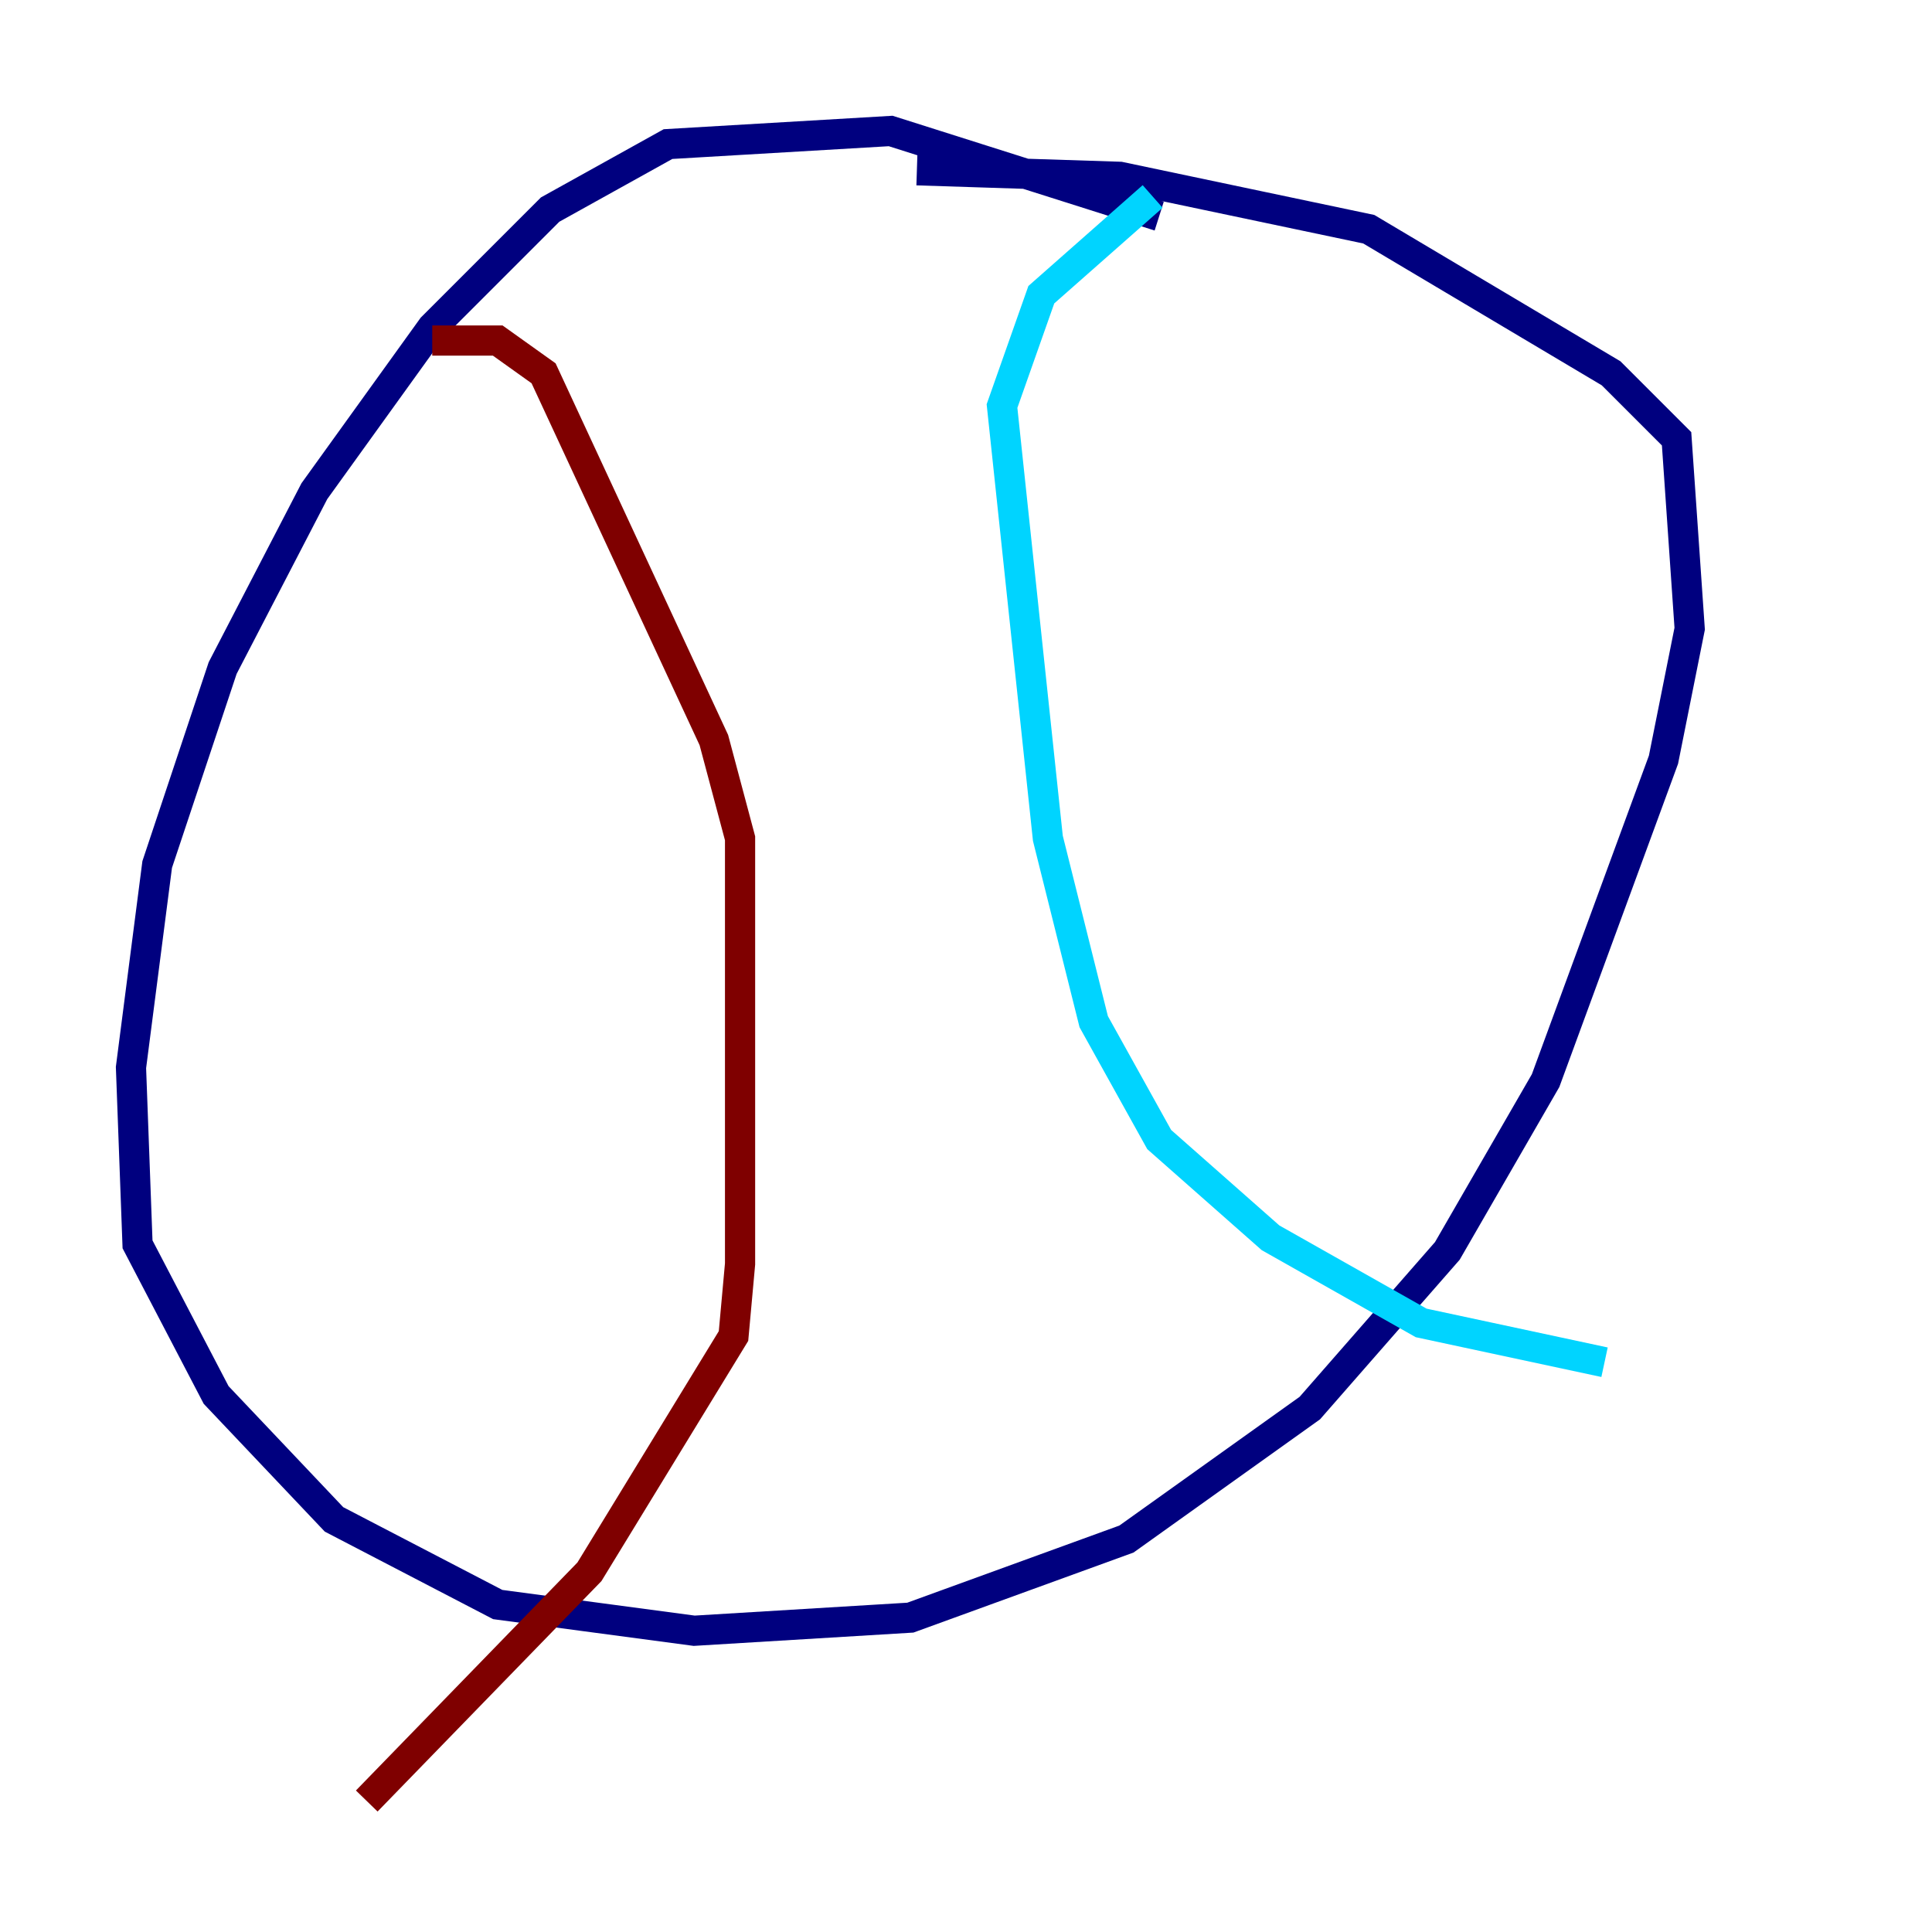 <?xml version="1.0" encoding="utf-8" ?>
<svg baseProfile="tiny" height="128" version="1.2" viewBox="0,0,128,128" width="128" xmlns="http://www.w3.org/2000/svg" xmlns:ev="http://www.w3.org/2001/xml-events" xmlns:xlink="http://www.w3.org/1999/xlink"><defs /><polyline fill="none" points="76.8,14.319 59.01,8.678 44.258,9.546 36.447,13.885 28.637,21.695 20.827,32.542 14.752,44.258 10.414,57.275 8.678,70.725 9.112,82.441 14.319,92.42 22.129,100.664 32.976,106.305 45.993,108.041 60.312,107.173 74.63,101.966 86.78,93.288 95.891,82.875 102.4,71.593 110.21,50.332 111.946,41.654 111.078,29.071 106.739,24.732 90.685,15.186 74.197,11.715 60.746,11.281" stroke="#00007f" stroke-width="2" /><polyline fill="none" points="76.366,13.017 68.99,19.525 66.386,26.902 69.424,55.539 72.461,67.688 76.8,75.498 84.176,82.007 94.156,87.647 106.305,90.251" stroke="#00d4ff" stroke-width="2" /><polyline fill="none" points="37.749,18.224 37.749,18.224" stroke="#ffe500" stroke-width="2" /><polyline fill="none" points="28.637,22.563 32.976,22.563 36.014,24.732 47.295,49.031 49.031,55.539 49.031,83.742 48.597,88.515 39.051,104.136 24.298,119.322" stroke="#7f0000" stroke-width="2" /></svg>